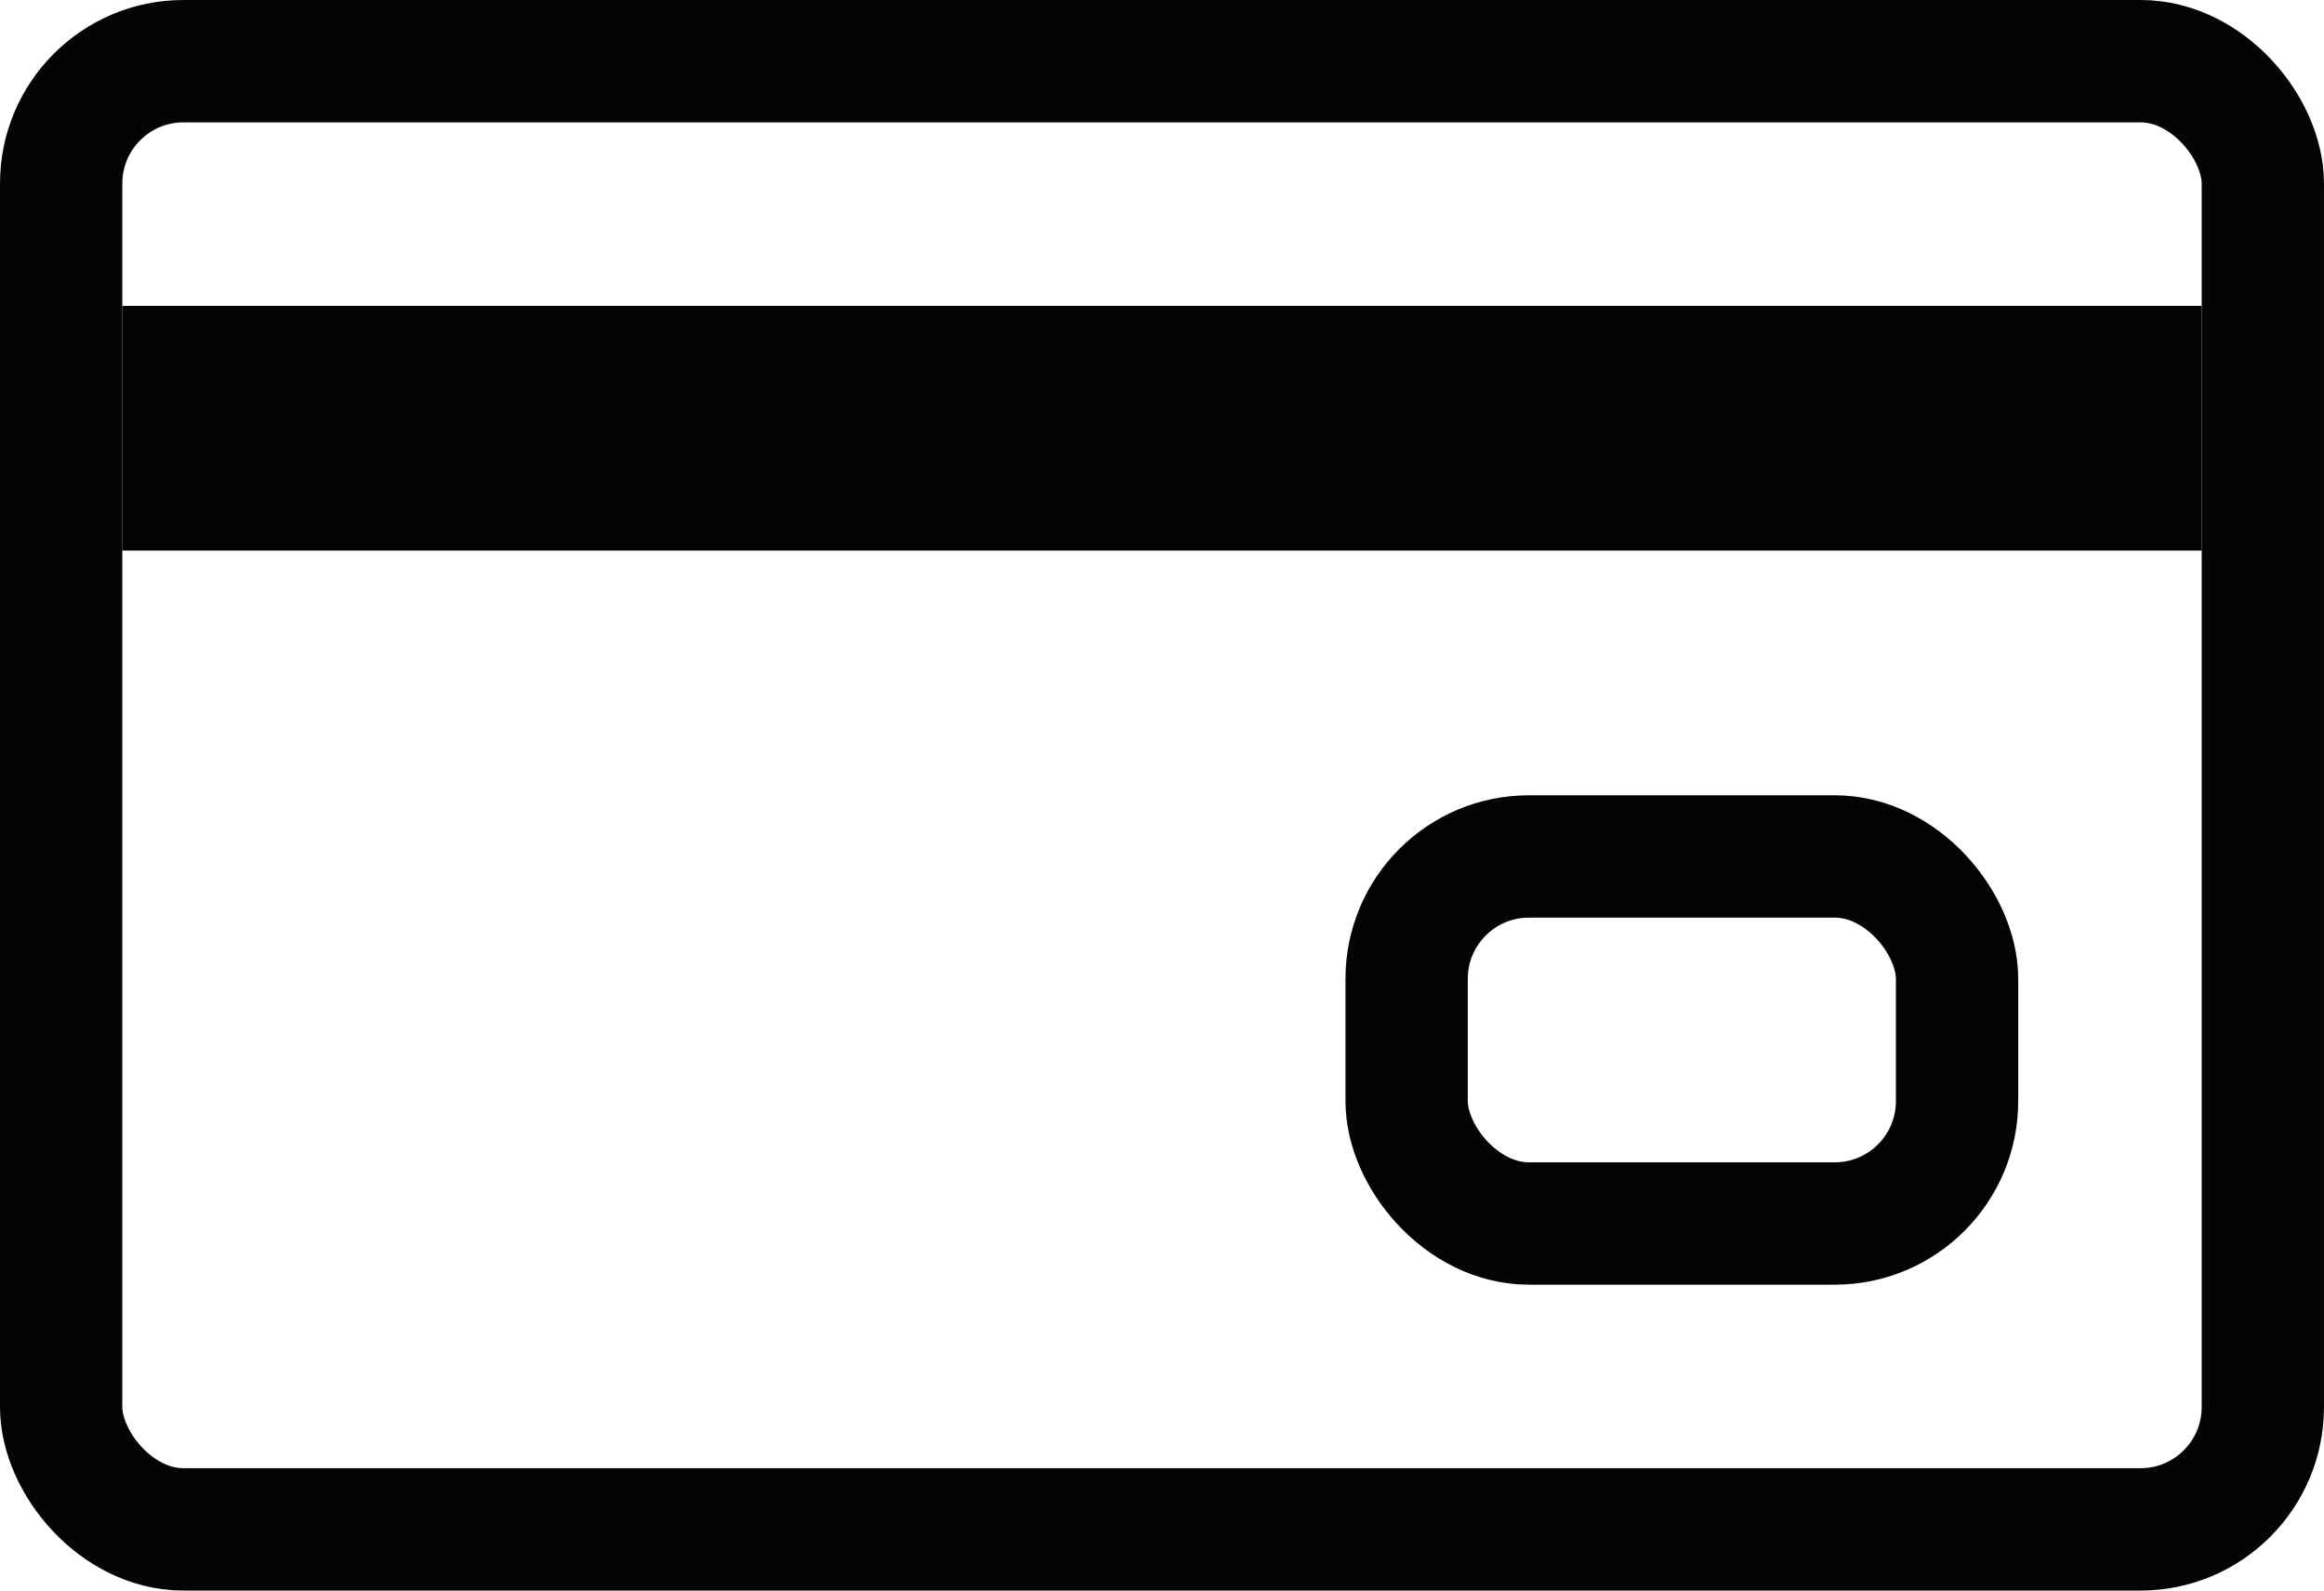 <?xml version="1.0" encoding="UTF-8"?>
<svg width="38px" height="26px" viewBox="0 0 38 26" version="1.1" xmlns="http://www.w3.org/2000/svg" xmlns:xlink="http://www.w3.org/1999/xlink">
    <g id="Page-1" stroke="none" stroke-width="1" fill="none" fill-rule="evenodd">
        <g id="payment-options-SUF-new" transform="translate(-979, -1354)">
            <g id="Credit_Card" transform="translate(978, 1347)">
                <rect id="Frame-Copy" stroke="#040405" stroke-width="2" x="2" y="8" width="36" height="24" rx="2"></rect>
                <rect id="Long-Line-Copy" fill="#040405" fill-rule="evenodd" x="3" y="12" width="34" height="4"></rect>
                <rect id="Frame-Copy" stroke="#040405" stroke-width="2" x="24" y="21" width="9" height="6" rx="2"></rect>
            </g>
        </g>
    </g>
</svg>